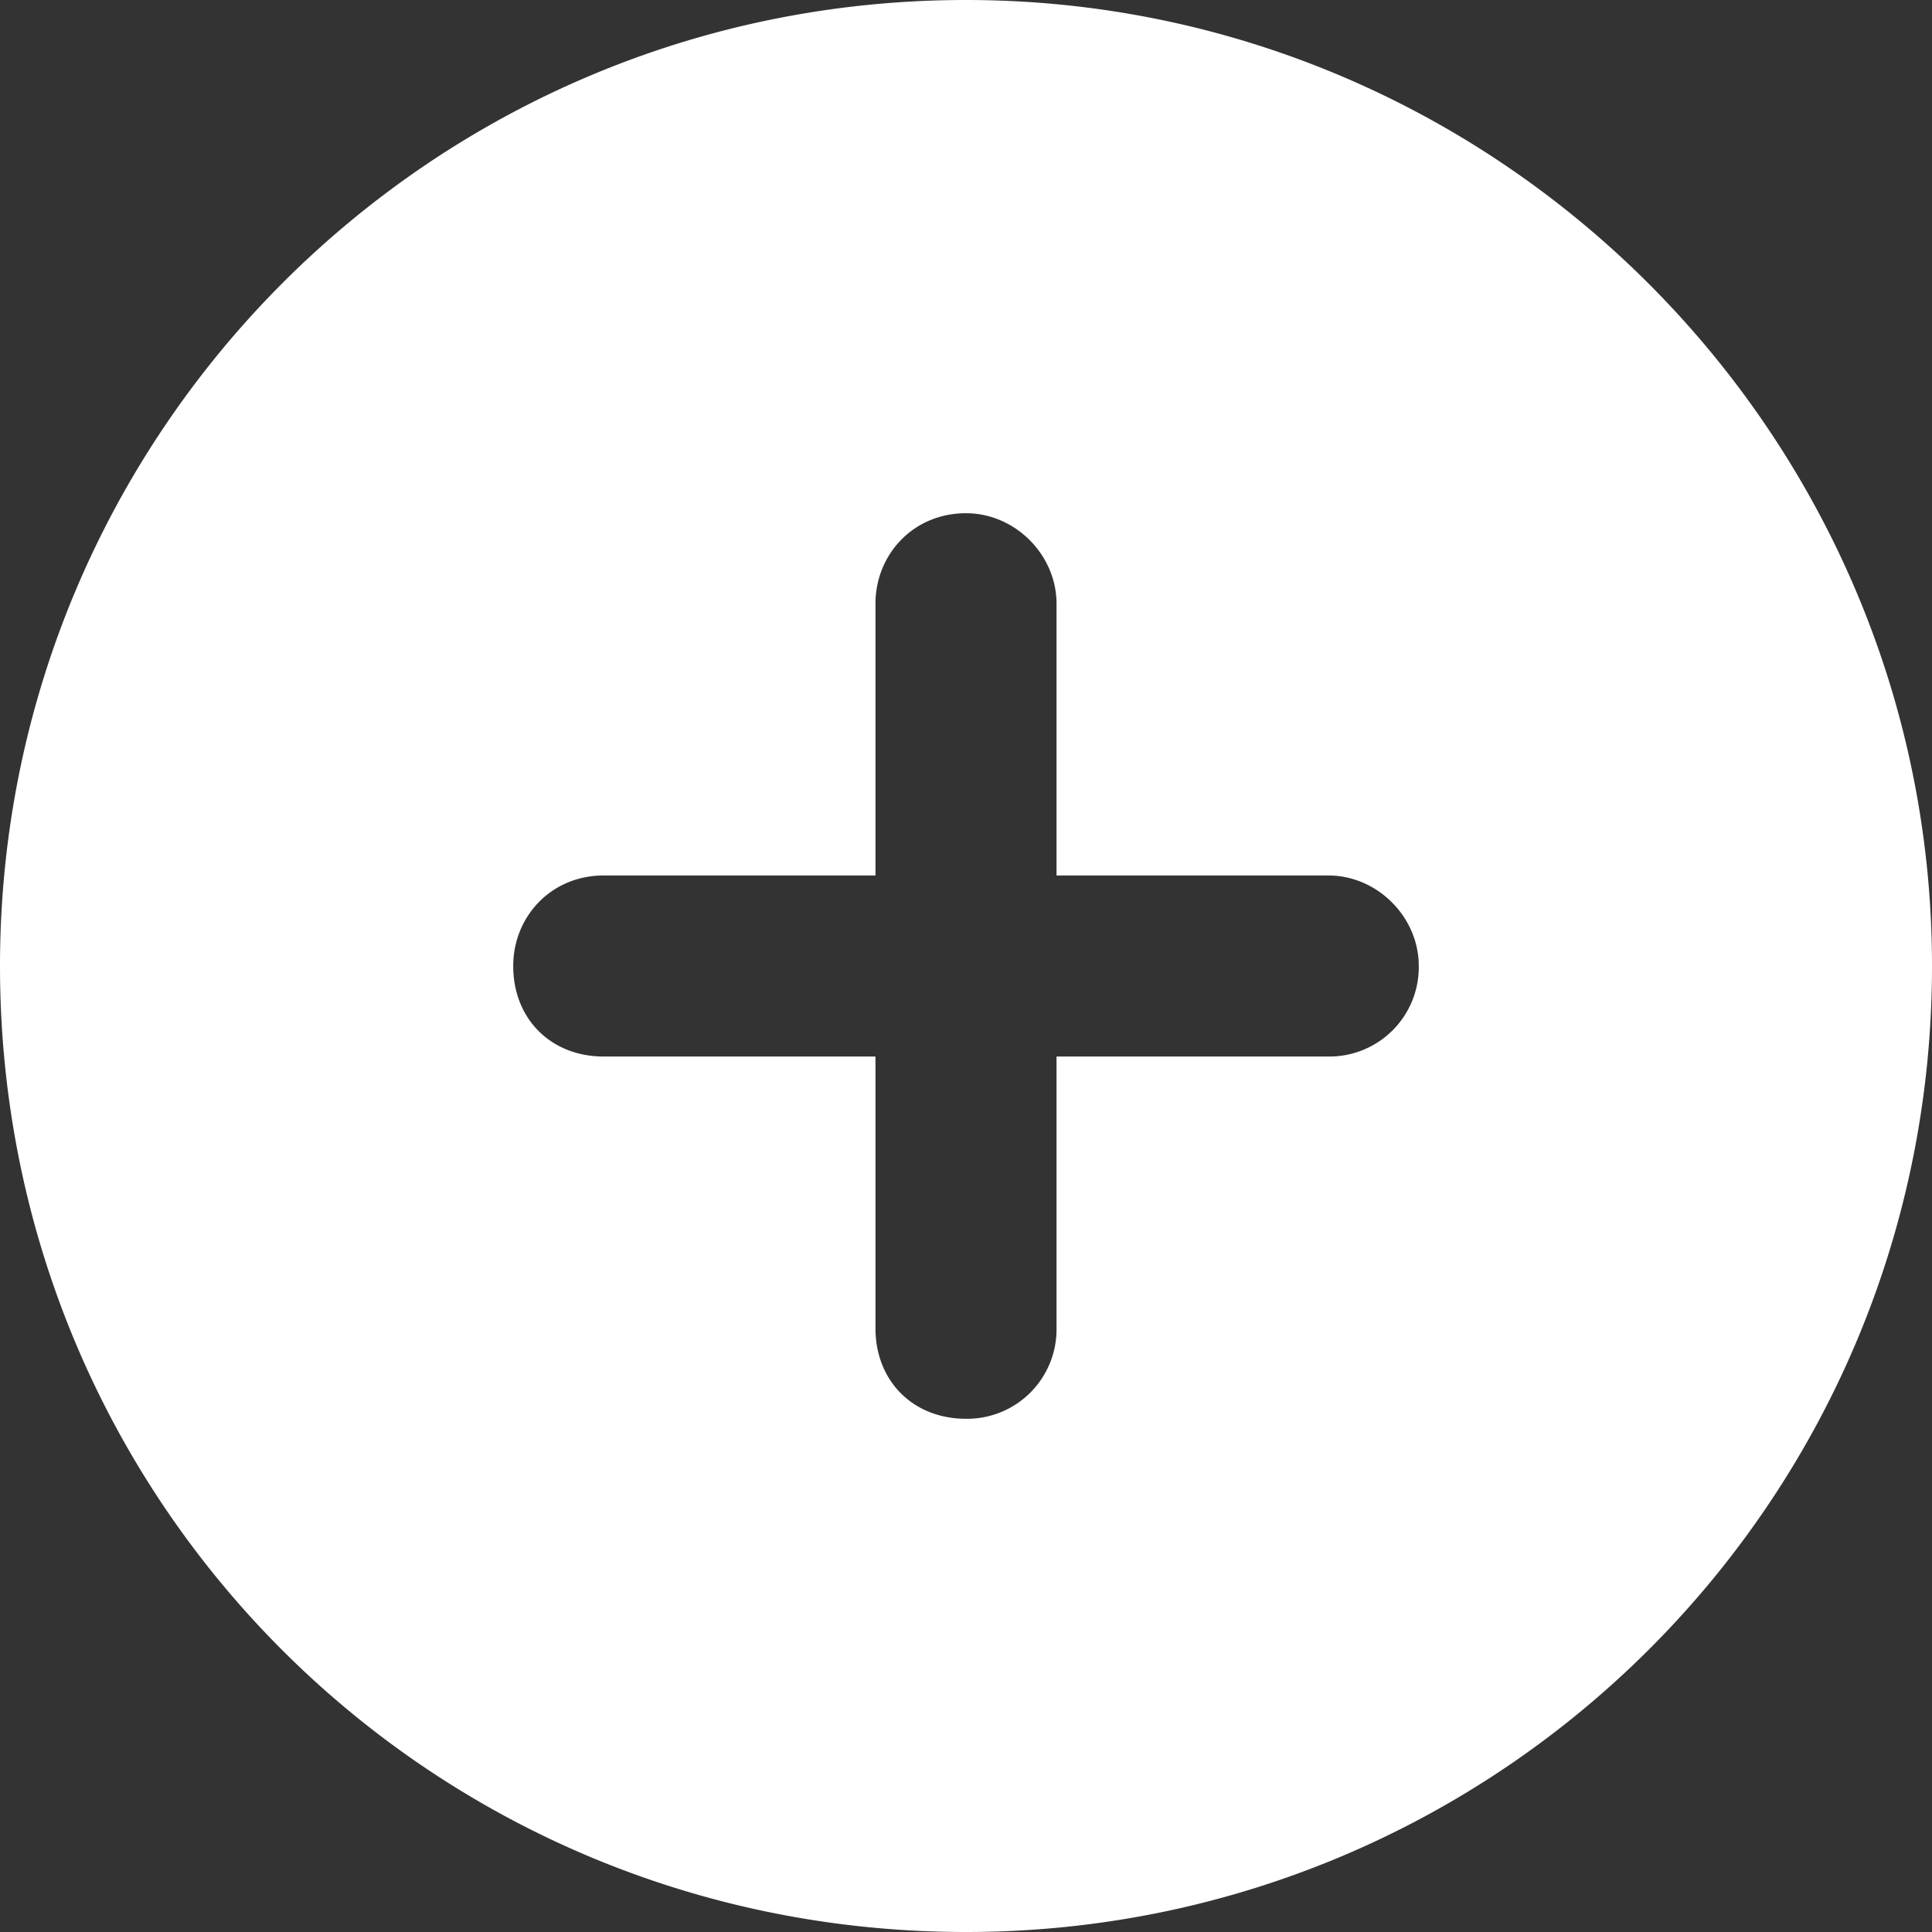 <svg width="14" height="14" fill="none" xmlns="http://www.w3.org/2000/svg"><rect width="100%" height="100%" fill="#333333" stroke="none"/><path d="M7 0c3.855 0 7 3.145 7 7 0 3.883-3.145 7-7 7-3.883 0-7-3.117-7-7 0-3.855 3.117-7 7-7zm2.625 7.656A.648.648 0 0010.281 7c0-.355-.3-.656-.656-.656H7.656V4.375c0-.355-.3-.656-.656-.656-.383 0-.656.3-.656.656v1.969H4.375c-.383 0-.656.3-.656.656 0 .383.273.656.656.656h1.969v1.969c0 .383.273.656.656.656a.648.648 0 00.656-.656V7.656h1.969z" fill="#fff"/></svg>